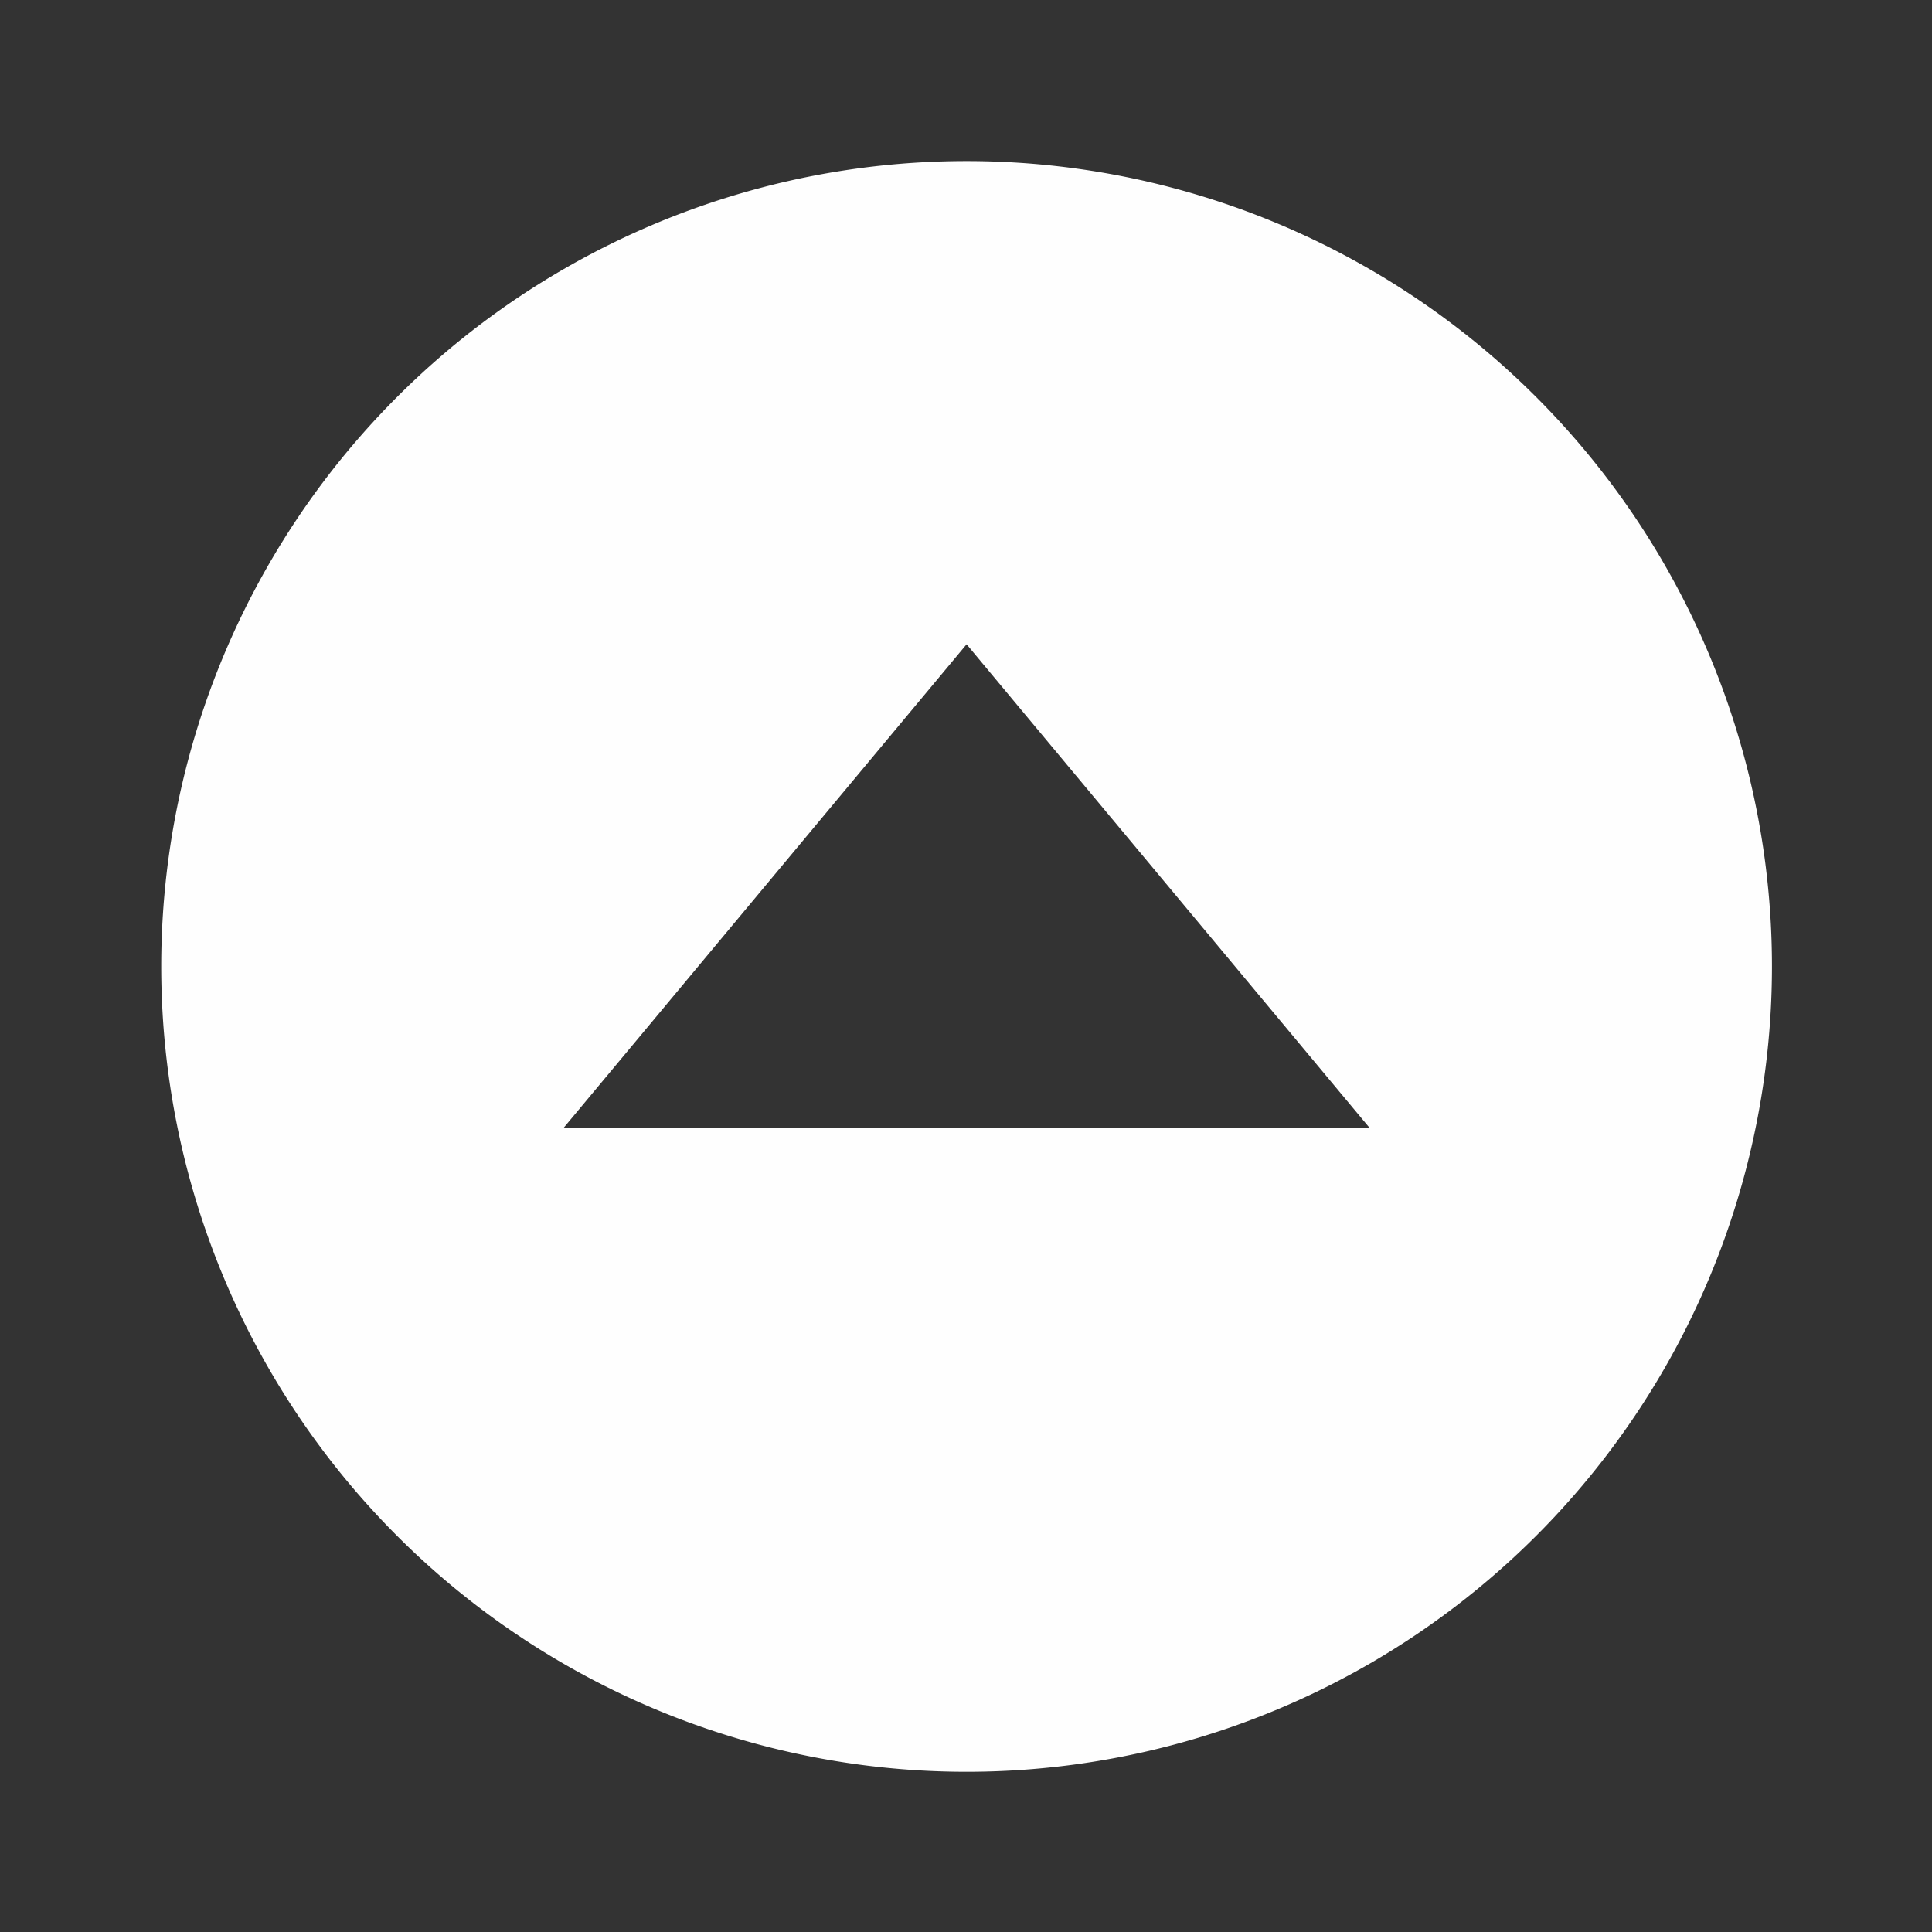 <svg xmlns="http://www.w3.org/2000/svg" width="24" height="24" version="1.1">
 <rect width="100%" height="100%" fill="#333333" stroke="none"/>
 <g id="hover-center" transform="matrix(1.091,0,0,1.091,-1.091,0)">
  <rect style="opacity:0.001" width="22" height="22" x="23" y="0"/>
  <path style="opacity:1;fill:#8240fe" transform="matrix(0.917,0,0,0.917,1,0)" d="M 36 2 A 10 10 0 0 0 26 12 A 10 10 0 0 0 36 22 A 10 10 0 0 0 46 12 A 10 10 0 0 0 36 2 z M 36 8 L 41 14 L 31 14 L 36 8 z"/>
 </g>
 <g id="pressed-center" transform="matrix(1.091,0,0,1.091,-2.182,0)">
  <rect style="opacity:0.001" width="22" height="22" x="46" y="0"/>
  <path style="opacity:1;fill:#8240fe" transform="matrix(0.917,0,0,0.917,2,0)" d="M 60 2 A 10 10 0 0 0 50 12 A 10 10 0 0 0 60 22 A 10 10 0 0 0 70 12 A 10 10 0 0 0 60 2 z M 60 8 L 65 14 L 55 14 C 56.667 12 58.333 10 60 8 z"/>
 </g>
 <g id="inactive-center" transform="matrix(1.091,0,0,1.091,-3.273,0)">
  <rect style="opacity:0.001" width="22" height="22" x="69" y="0"/>
  <path style="opacity:0.3;fill:#fefefe;fill-opacity:1" d="M 80,7.333 C 81.528,9.167 83.056,11 84.583,12.833 c -3.056,0 -6.111,0 -9.167,0 C 76.944,11 78.472,9.167 80,7.333 Z"/>
 </g>
 <g id="deactivated-center" transform="matrix(1.091,0,0,1.091,-4.364,0)">
  <rect style="opacity:0.001" width="22" height="22" x="92" y="0"/>
  <path style="opacity:0.3;fill:#fefefe;fill-opacity:1" d="m 103,7.333 4.583,5.5 h -9.167 z"/>
 </g>
 <g id="active-center" transform="matrix(1.091,0,0,1.091,-25.091,0)">
  <rect style="opacity:0.001" width="22" height="22" x="23" y="0"/>
  <path style="opacity:1;fill:#fefefe" transform="matrix(0.917,0,0,0.917,23,0)" d="M 12 2 A 10 10 0 0 0 2 12 A 10 10 0 0 0 12 22 A 10 10 0 0 0 22 12 A 10 10 0 0 0 12 2 z M 12 8 L 17 14 L 7 14 L 12 8 z"/>
 </g>
</svg>
